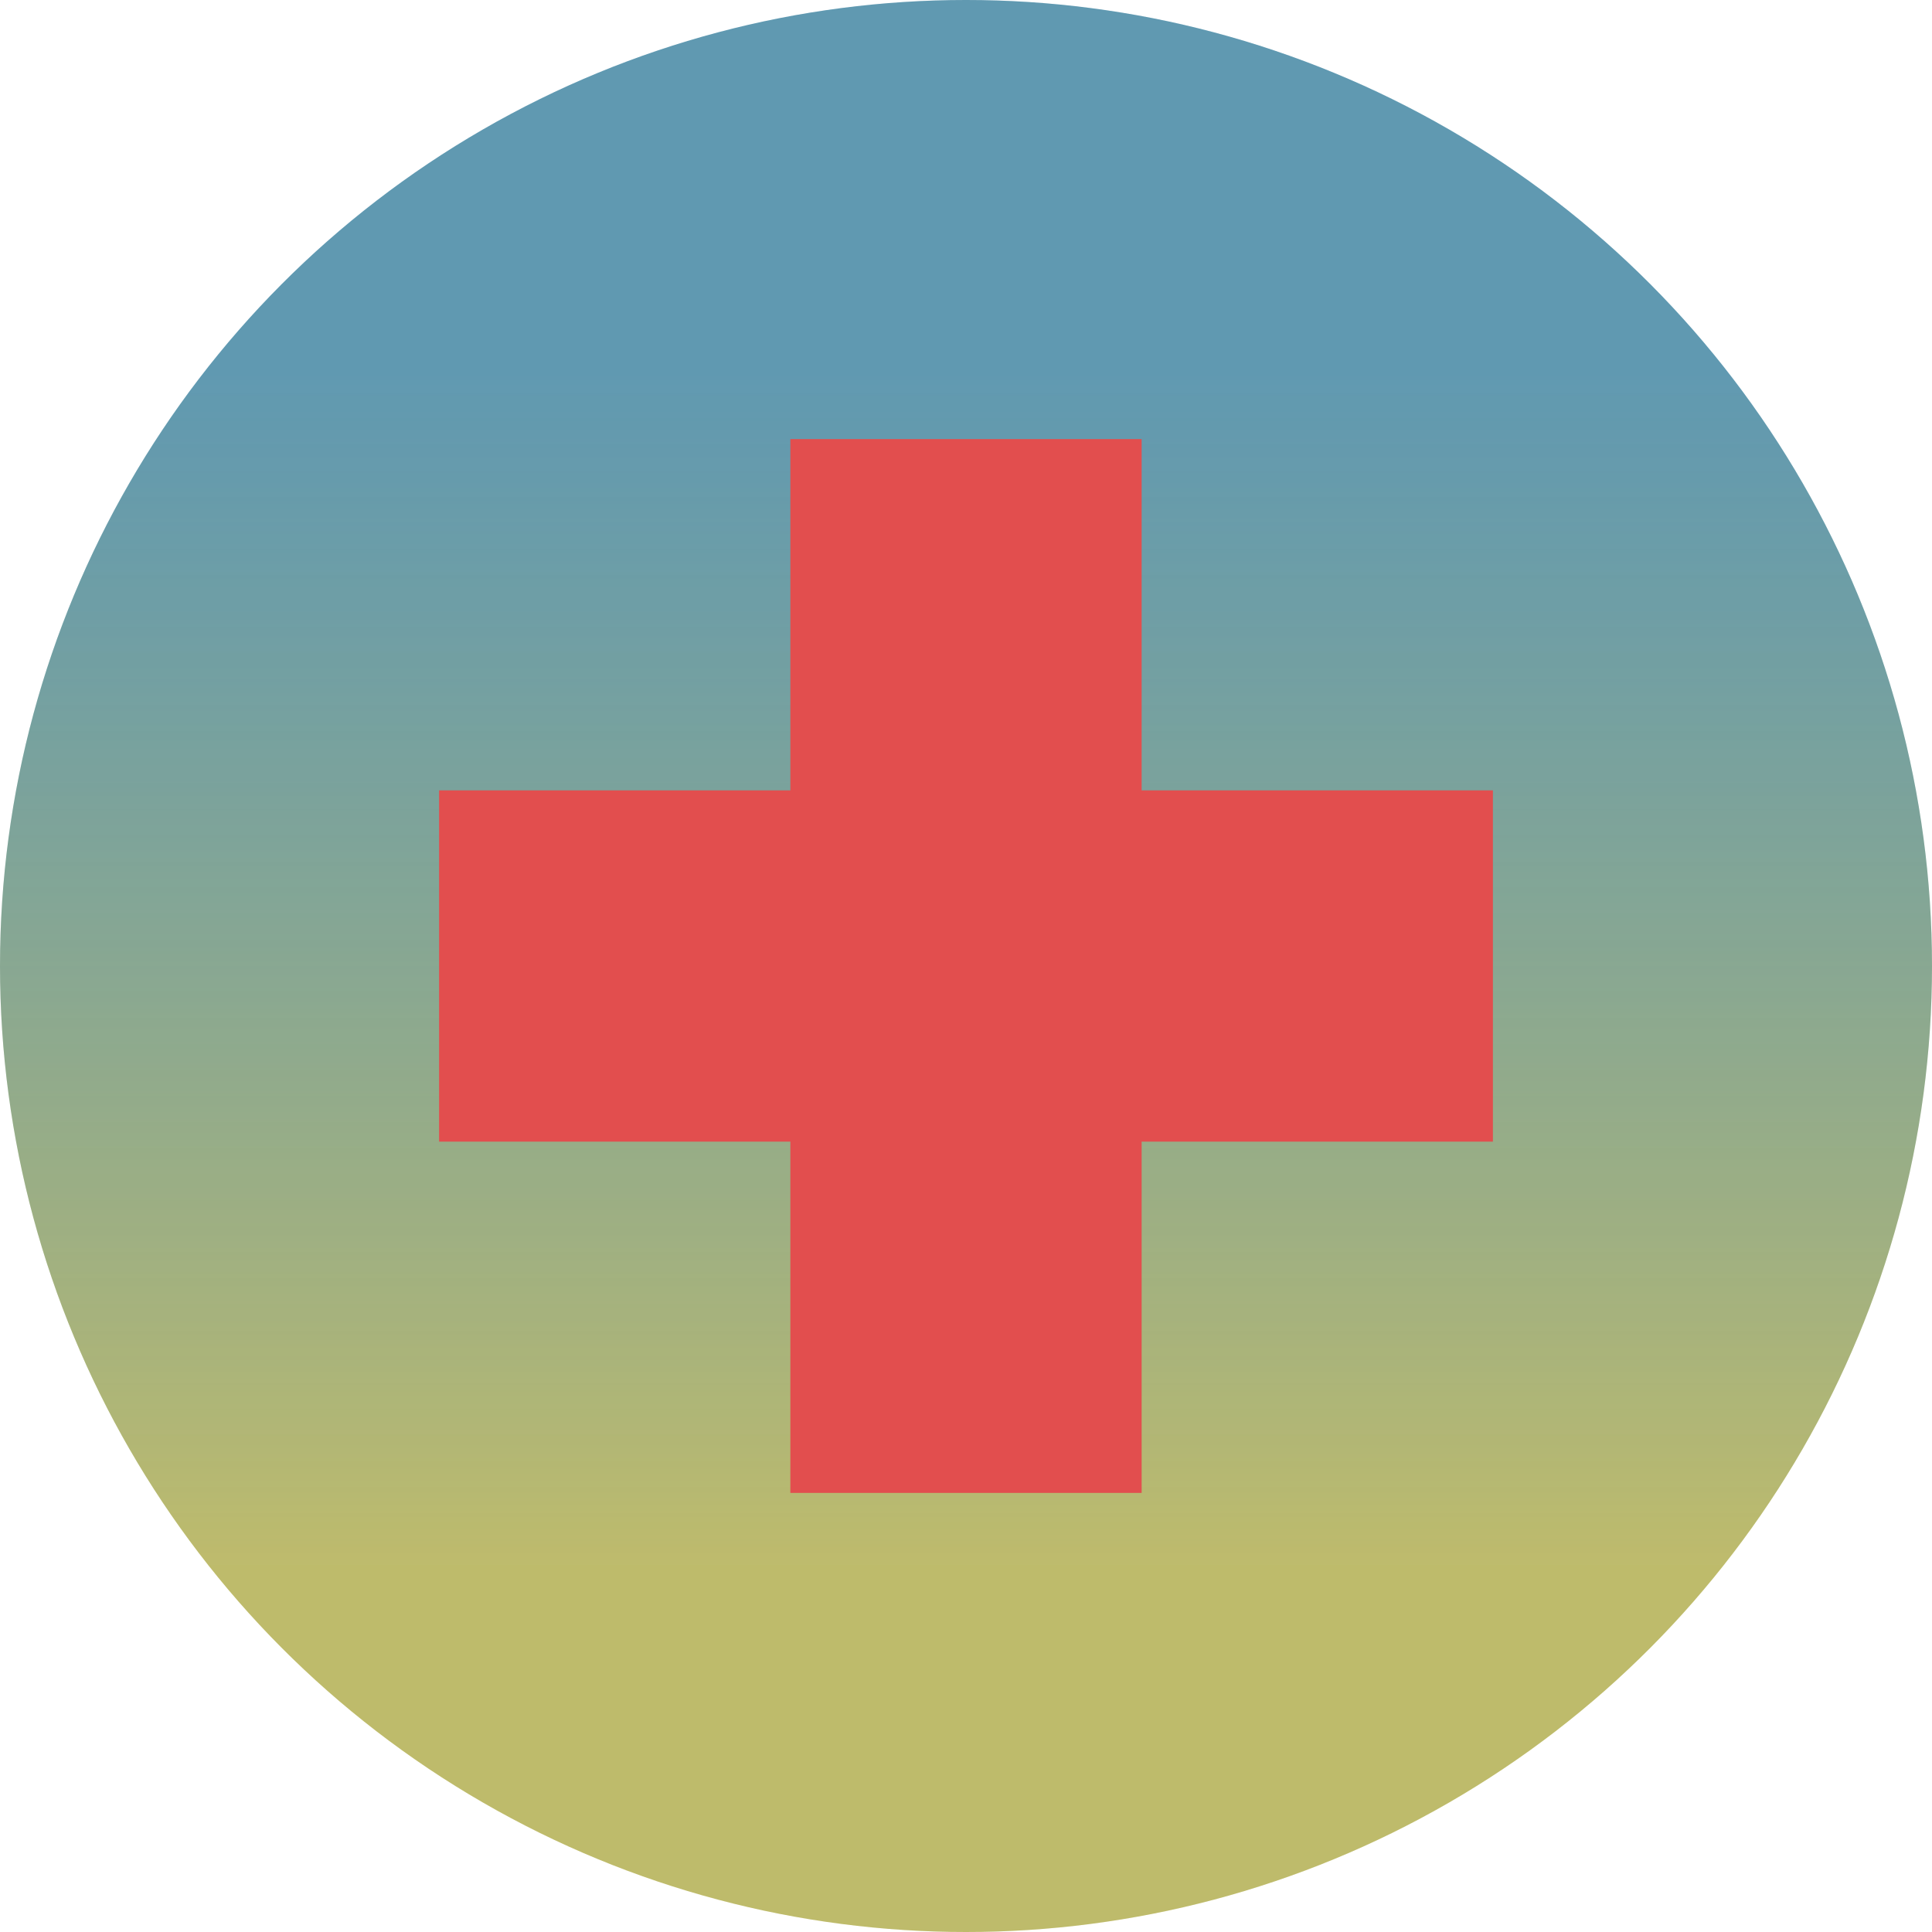 <svg width="66" height="66" viewBox="0 0 66 66" fill="none" xmlns="http://www.w3.org/2000/svg">
<circle cx="33" cy="33" r="33" fill="url(#paint0_linear_37_2867)"/>
<circle cx="33" cy="33" r="33" fill="black" fill-opacity="0.2"/>
<path fill-rule="evenodd" clip-rule="evenodd" d="M39 15H27V27H15V39H27V51H39V39H51V27H39V15Z" fill="#E24E4E"/>
<defs>
<linearGradient id="paint0_linear_37_2867" x1="33" y1="0" x2="33" y2="66" gradientUnits="userSpaceOnUse">
<stop offset="0.193" stop-color="#309DCB" stop-opacity="0.65"/>
<stop offset="0.812" stop-color="#EBE66E" stop-opacity="0.83"/>
</linearGradient>
</defs>
</svg>
